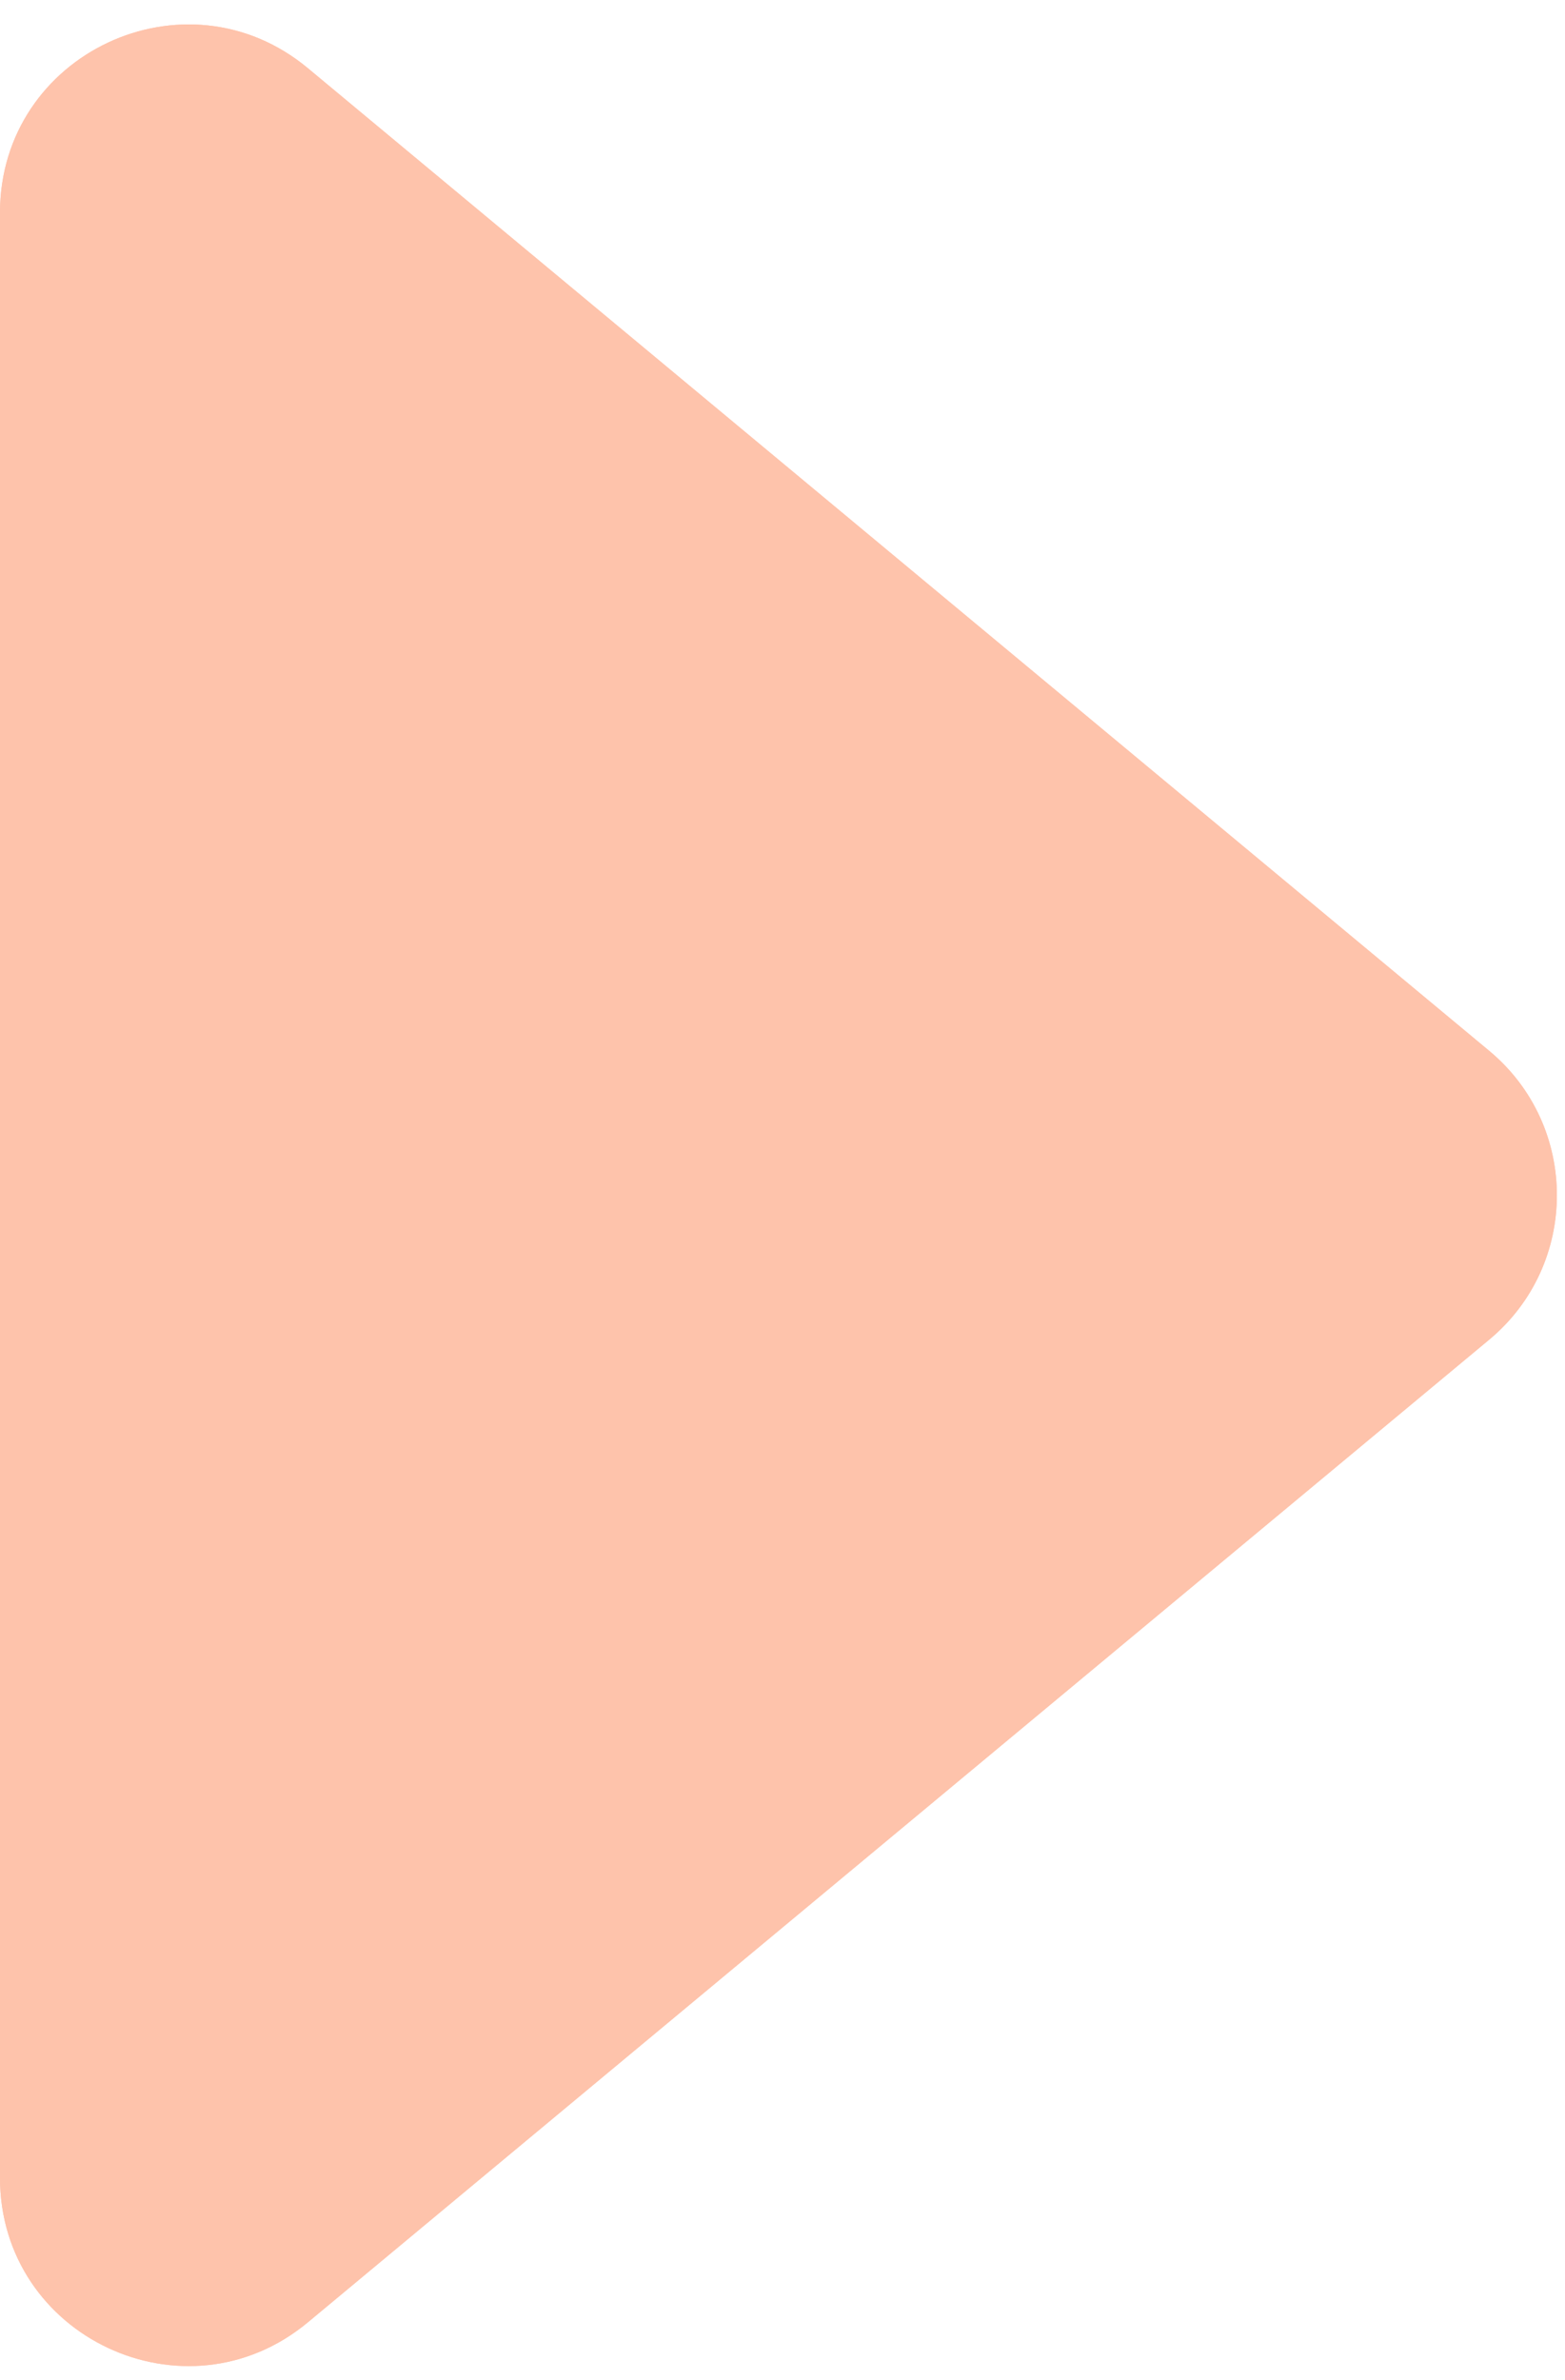<svg width="25" height="38" viewBox="0 0 25 38" fill="none" xmlns="http://www.w3.org/2000/svg">
<path d="M23.788 16.777C25.231 17.976 25.231 20.191 23.788 21.39L4.918 37.079C2.963 38.704 0 37.314 0 34.772L0 3.396C0 0.854 2.963 -0.536 4.918 1.089L23.788 16.777Z" fill="#FEC3AB"/>
<path d="M23.788 16.777C25.231 17.976 25.231 20.191 23.788 21.391L4.918 37.079C2.963 38.704 0 37.314 0 34.772L0 3.396C0 0.854 2.963 -0.536 4.918 1.089L23.788 16.777Z" fill="#FEC3AB"/>
</svg>

